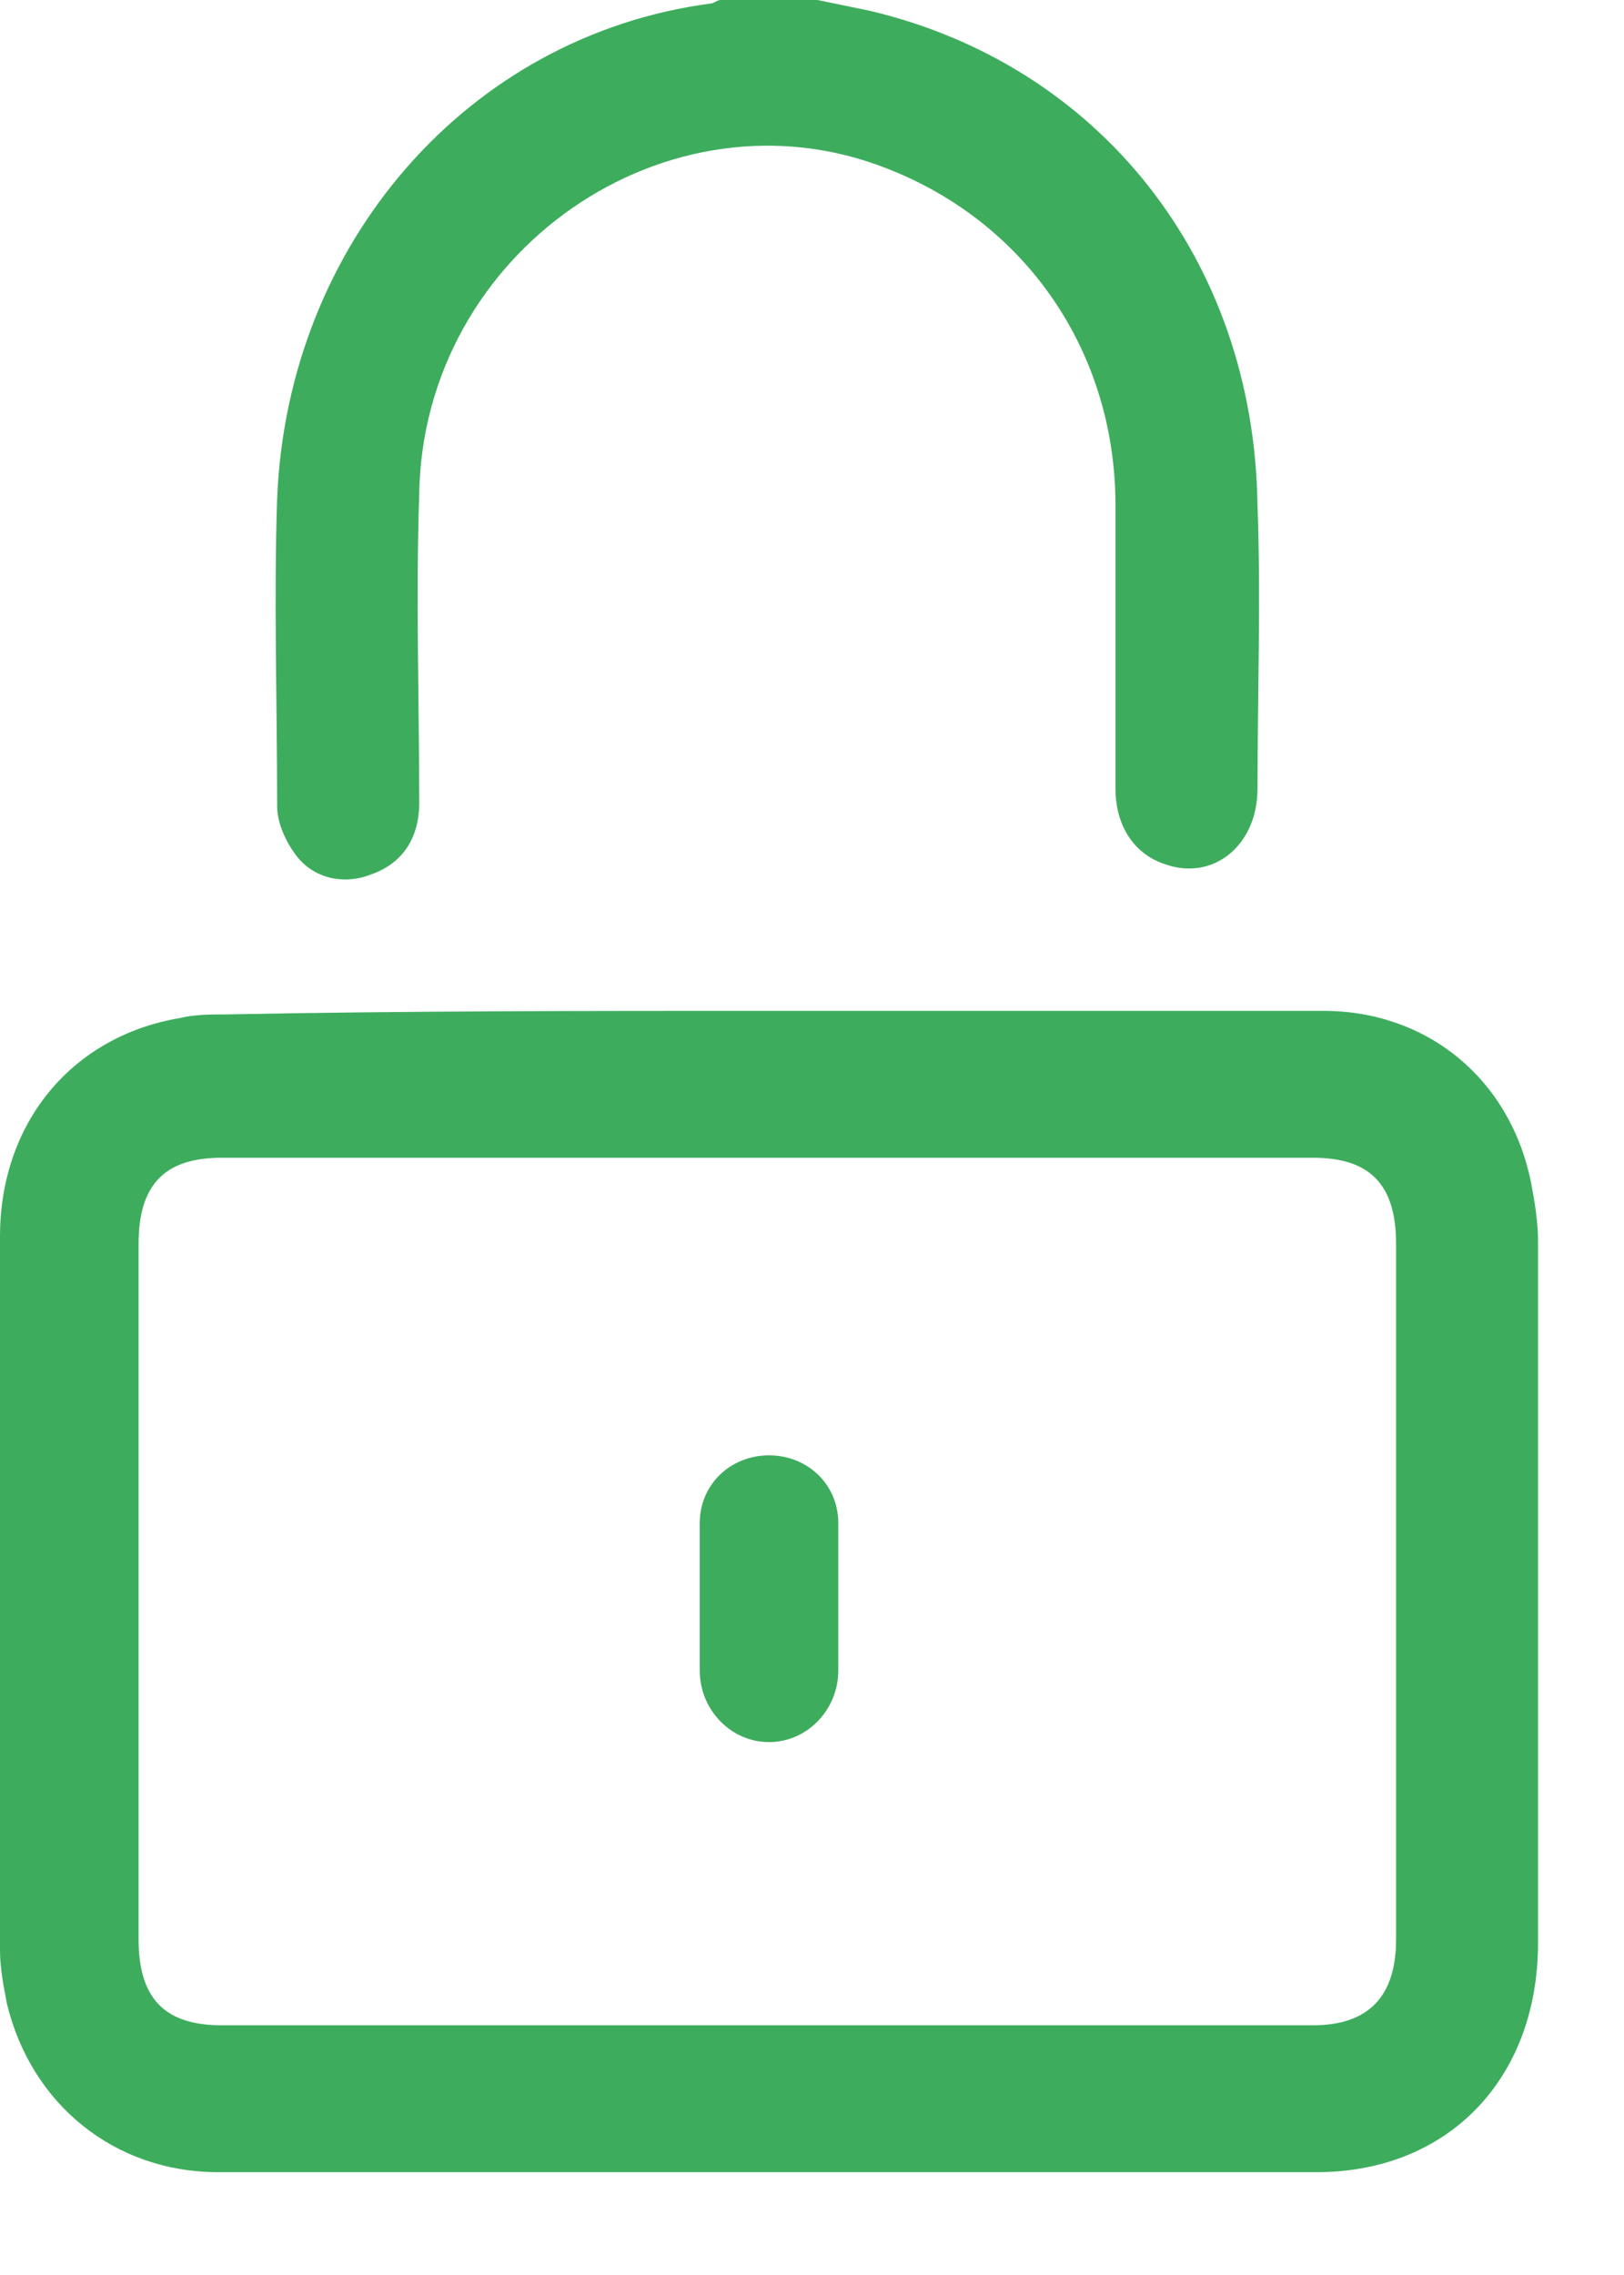 <svg width="15" height="21" viewBox="0 0 15 21" fill="none" xmlns="http://www.w3.org/2000/svg">
<path d="M7.551 0C7.711 0.033 7.871 0.066 8.031 0.099C10.143 0.596 11.583 2.382 11.615 4.665C11.647 5.526 11.615 6.419 11.615 7.279C11.615 7.809 11.199 8.14 10.751 7.974C10.463 7.875 10.303 7.61 10.303 7.279C10.303 6.419 10.303 5.526 10.303 4.665C10.303 3.243 9.471 2.051 8.191 1.555C6.176 0.761 3.904 2.316 3.872 4.566C3.84 5.526 3.872 6.452 3.872 7.412C3.872 7.743 3.712 7.974 3.424 8.073C3.168 8.173 2.88 8.107 2.72 7.875C2.624 7.743 2.56 7.577 2.56 7.445C2.56 6.485 2.528 5.526 2.56 4.599C2.656 2.25 4.32 0.331 6.56 0.033C6.592 0.033 6.624 0 6.656 0C6.944 0 7.263 0 7.551 0Z" fill="#3dad5d"/>
<path d="M7.103 9.331C8.799 9.331 10.527 9.331 12.223 9.331C13.182 9.331 13.95 9.959 14.142 10.919C14.174 11.084 14.206 11.283 14.206 11.448C14.206 13.599 14.206 15.75 14.206 17.934C14.206 19.191 13.374 20.051 12.159 20.051C8.767 20.051 5.375 20.051 2.016 20.051C1.056 20.051 0.288 19.423 0.064 18.496C0.032 18.331 0 18.165 0 18C0 15.816 0 13.632 0 11.415C0 10.357 0.672 9.562 1.664 9.397C1.792 9.364 1.952 9.364 2.08 9.364C3.744 9.331 5.439 9.331 7.103 9.331ZM7.103 10.687C5.407 10.687 3.744 10.687 2.048 10.687C1.536 10.687 1.28 10.919 1.28 11.482C1.28 13.632 1.28 15.75 1.28 17.901C1.28 18.463 1.536 18.695 2.048 18.695C5.407 18.695 8.767 18.695 12.127 18.695C12.639 18.695 12.895 18.43 12.895 17.901C12.895 15.75 12.895 13.632 12.895 11.482C12.895 10.919 12.639 10.687 12.127 10.687C10.463 10.687 8.799 10.687 7.103 10.687Z" fill="#3dad5d"/>
<path d="M6.463 14.691C6.463 14.492 6.463 14.261 6.463 14.062C6.463 13.698 6.751 13.434 7.103 13.434C7.455 13.434 7.743 13.698 7.743 14.062C7.743 14.526 7.743 14.956 7.743 15.419C7.743 15.783 7.455 16.081 7.103 16.081C6.751 16.081 6.463 15.783 6.463 15.419C6.463 15.154 6.463 14.923 6.463 14.691Z" fill="#3dad5d"/>
</svg>
